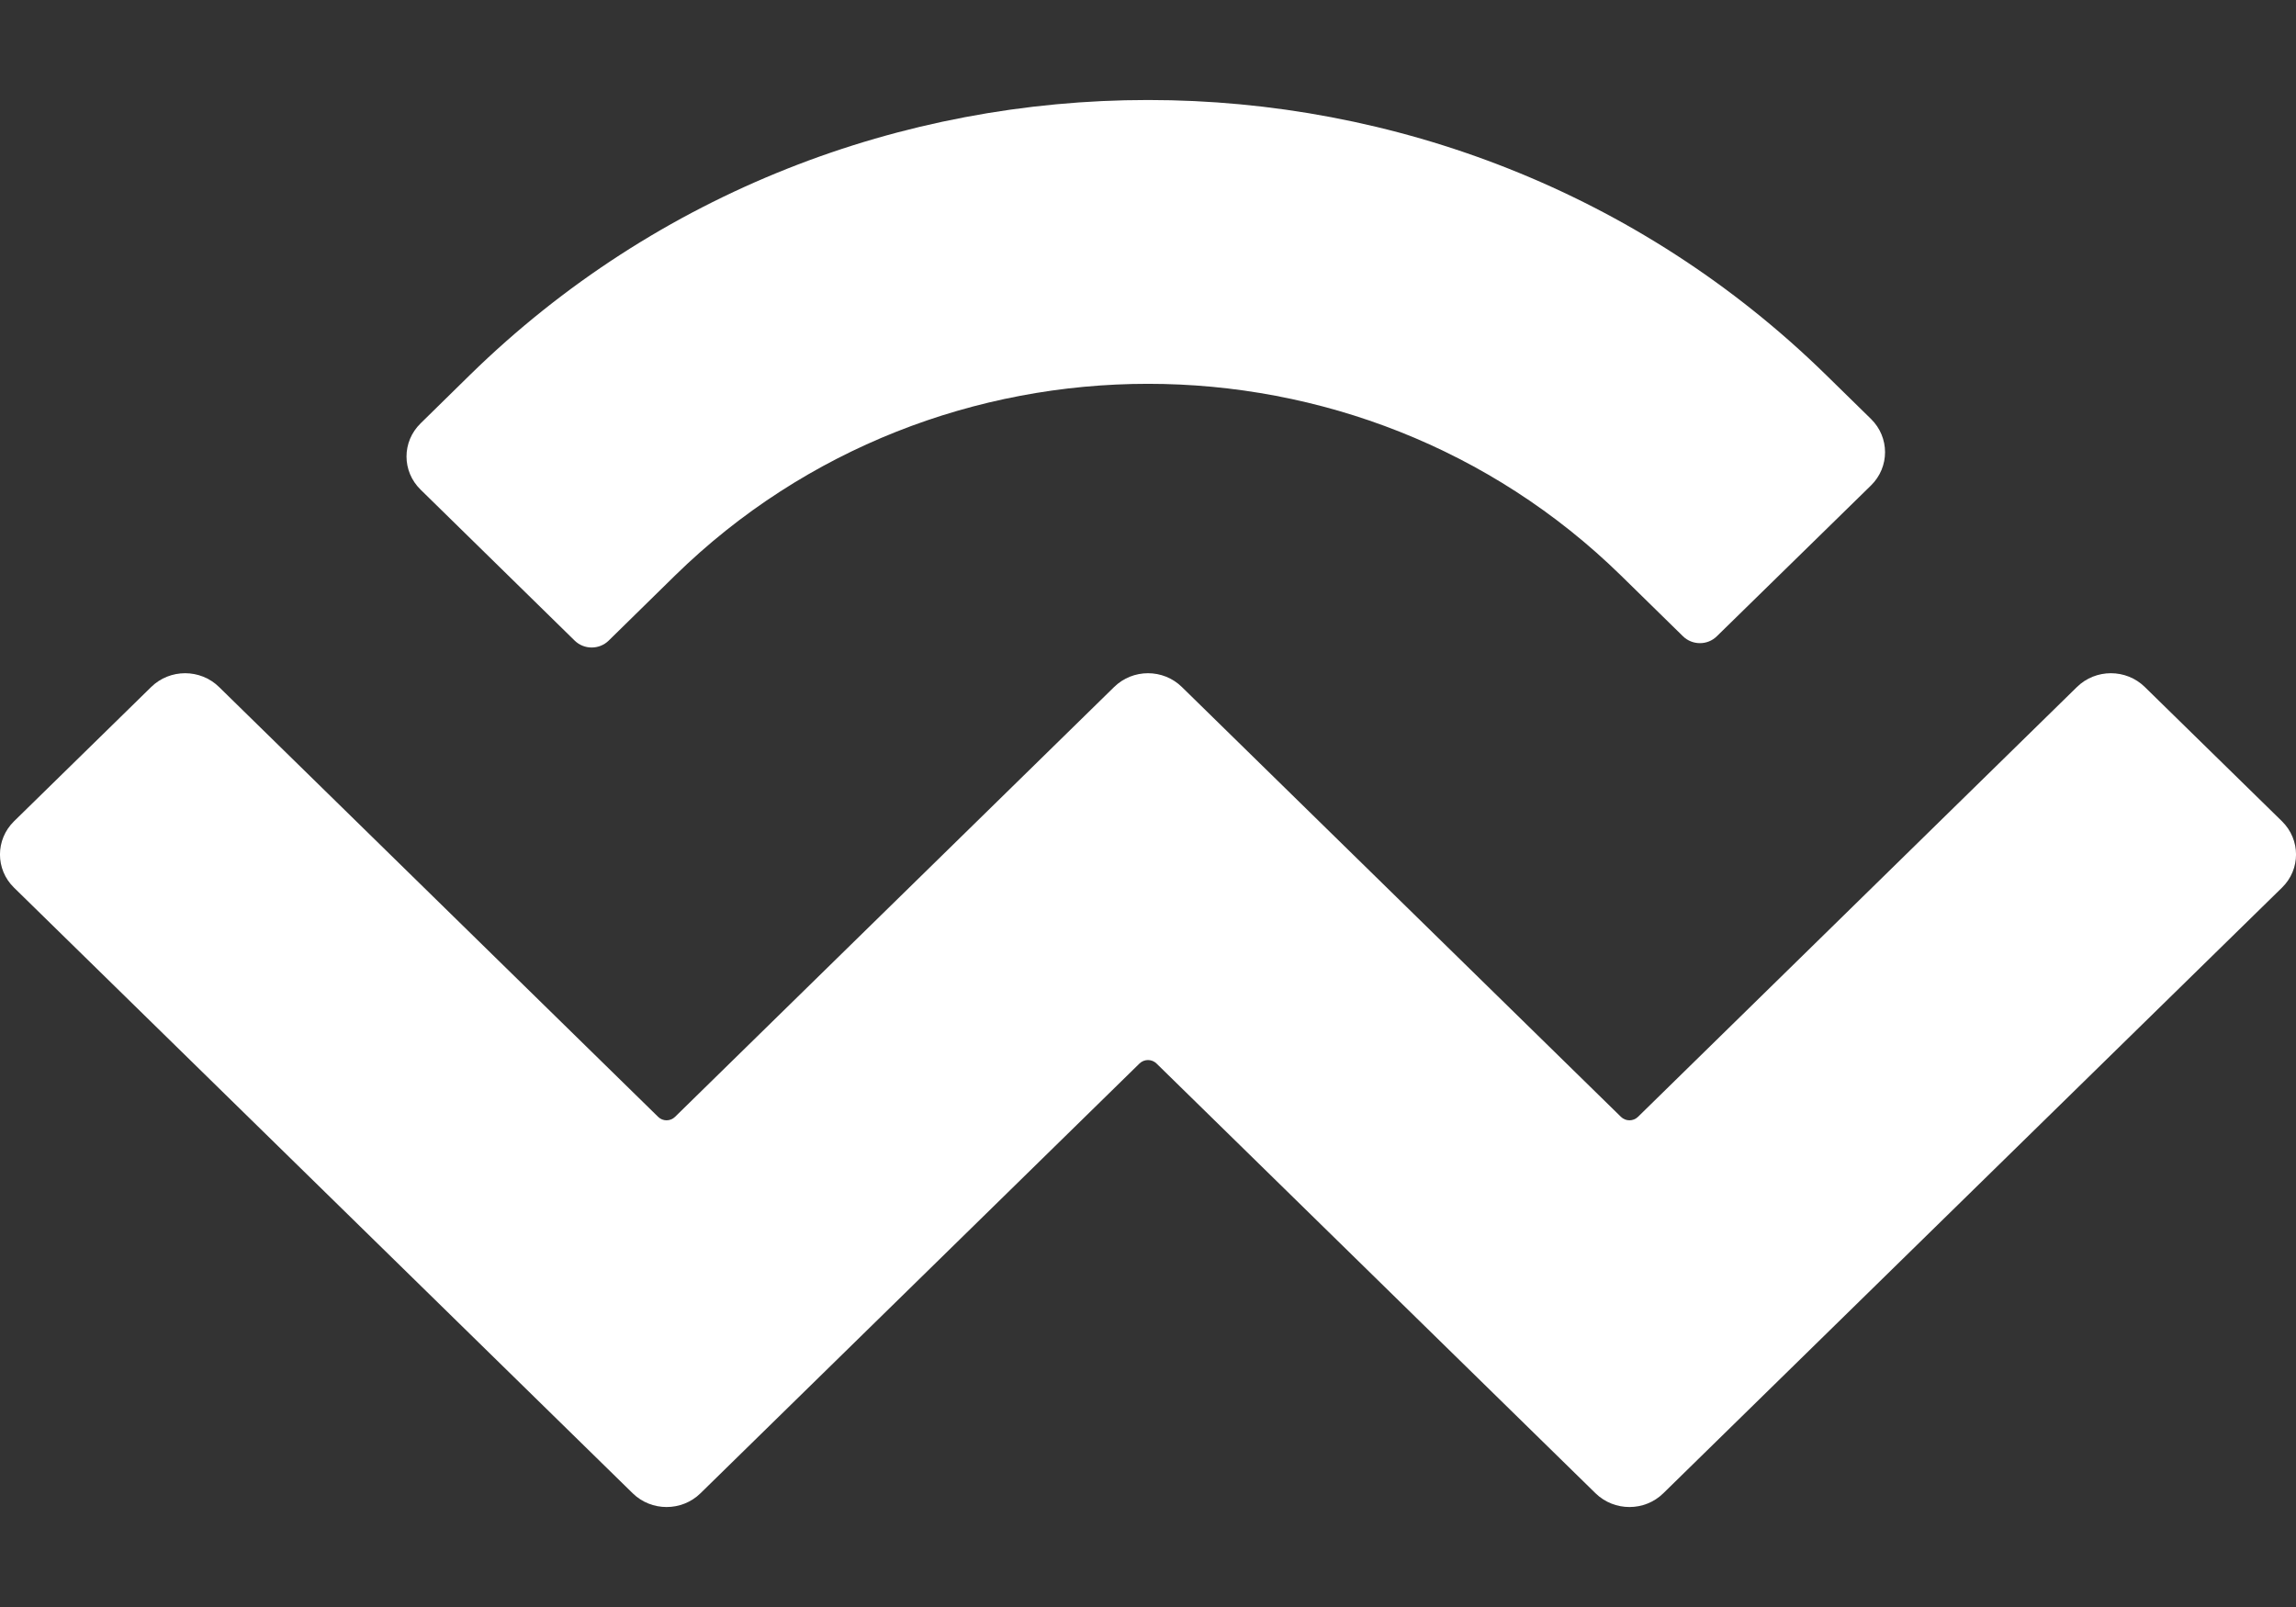 <svg width="20" height="14" viewBox="0 0 20 14" fill="none" xmlns="http://www.w3.org/2000/svg">
<rect x="0" y="0" width="20" height="14" fill="#333333" stroke="none"/>
<path d="M4.094 3.266C7.356 0.073 12.644 0.073 15.906 3.266L16.298 3.65C16.461 3.81 16.461 4.069 16.298 4.229L14.955 5.543C14.874 5.623 14.742 5.623 14.66 5.543L14.12 5.014C11.845 2.787 8.155 2.787 5.88 5.014L5.302 5.581C5.22 5.661 5.088 5.661 5.006 5.581L3.664 4.266C3.5 4.106 3.5 3.848 3.664 3.688L4.094 3.266ZM18.683 5.985L19.878 7.155C20.041 7.315 20.041 7.574 19.878 7.733L14.489 13.009C14.326 13.169 14.062 13.169 13.898 13.009L10.074 9.265C10.033 9.225 9.967 9.225 9.926 9.265L6.102 13.009C5.939 13.169 5.674 13.169 5.511 13.009L0.122 7.733C-0.041 7.574 -0.041 7.315 0.122 7.155L1.317 5.985C1.48 5.825 1.745 5.825 1.908 5.985L5.733 9.73C5.773 9.77 5.839 9.77 5.88 9.73L9.705 5.985C9.868 5.825 10.132 5.825 10.295 5.985L14.12 9.73C14.161 9.77 14.227 9.77 14.268 9.73L18.092 5.985C18.255 5.825 18.52 5.825 18.683 5.985Z" fill="white"/>
</svg>
